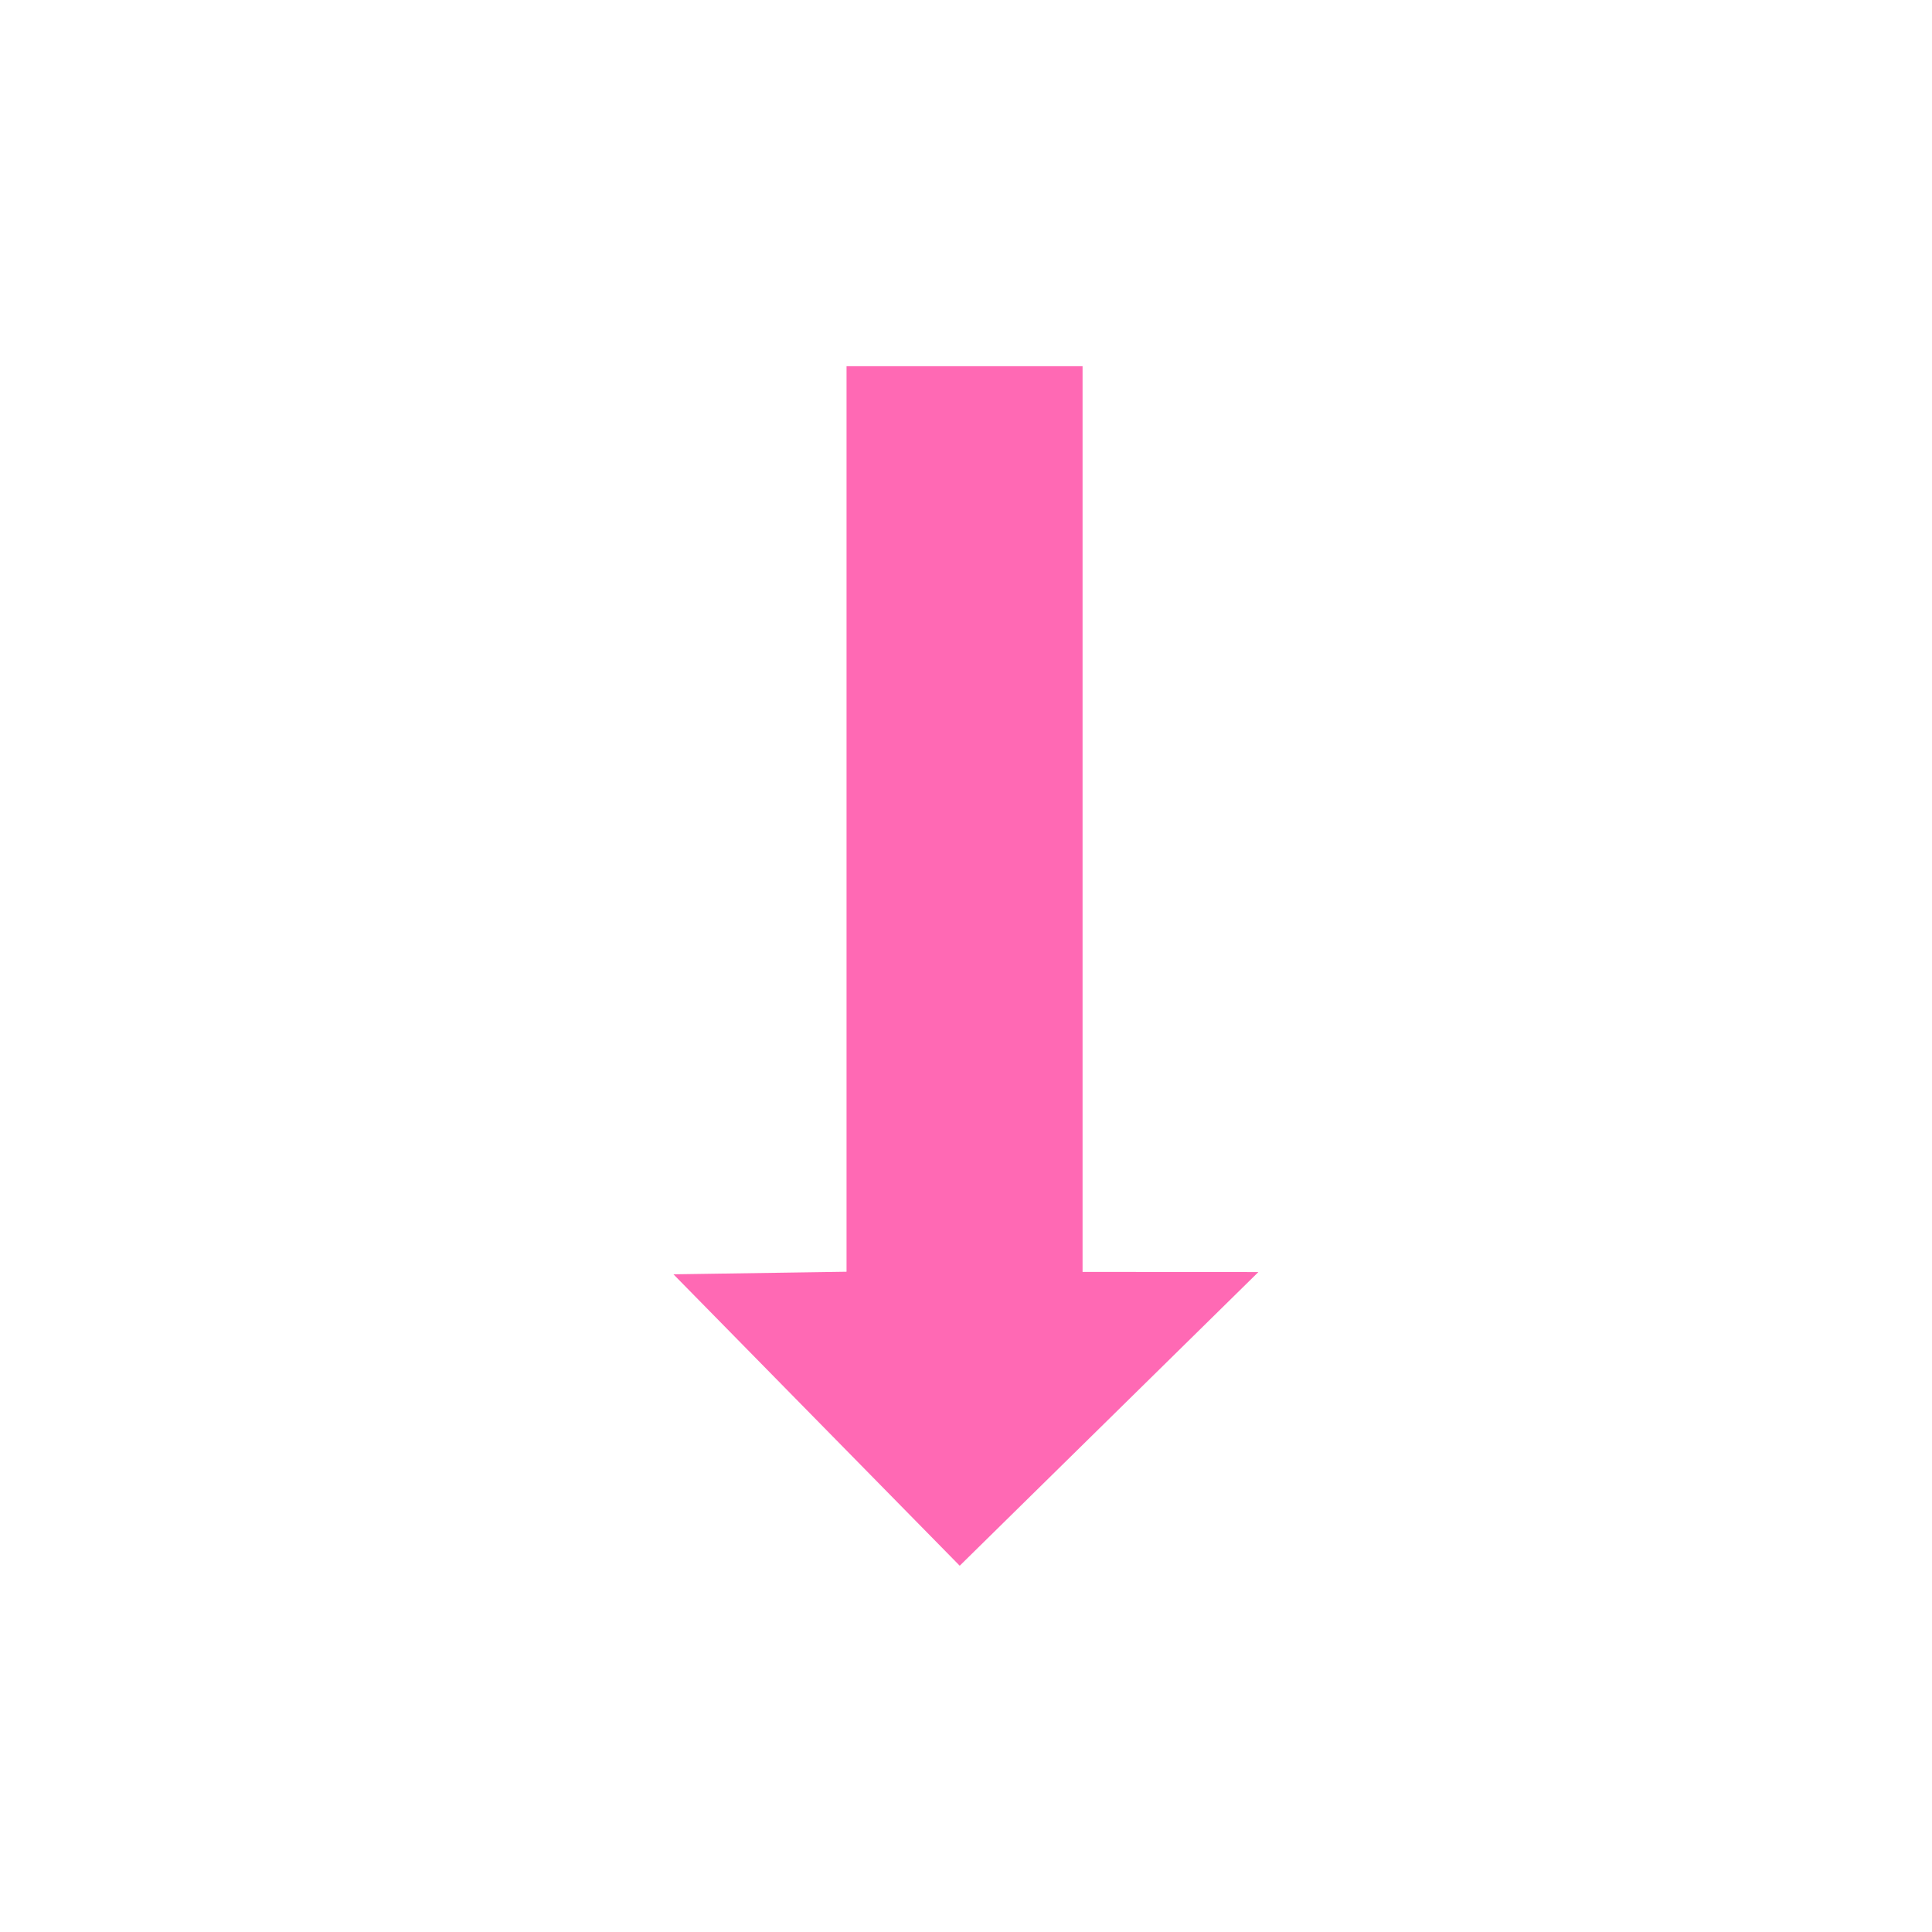 <?xml version="1.0" encoding="UTF-8" standalone="no"?>
<svg
   viewBox="0 0 24 24"
   width="24pt"
   height="24pt"
   version="1.1"
   id="svg1"
   sodipodi:docname="down_arrow.svg"
   xml:space="preserve"
   inkscape:version="1.3.2 (091e20e, 2023-11-25, custom)"
   xmlns:inkscape="http://www.inkscape.org/namespaces/inkscape"
   xmlns:sodipodi="http://sodipodi.sourceforge.net/DTD/sodipodi-0.dtd"
   xmlns="http://www.w3.org/2000/svg"
   xmlns:svg="http://www.w3.org/2000/svg"><defs
     id="defs1" /><sodipodi:namedview
     id="namedview1"
     pagecolor="#505050"
     bordercolor="#eeeeee"
     borderopacity="1"
     inkscape:showpageshadow="0"
     inkscape:pageopacity="0"
     inkscape:pagecheckerboard="0"
     inkscape:deskcolor="#505050"
     inkscape:document-units="pt"
     inkscape:zoom="17.721864"
     inkscape:cx="10.04409"
     inkscape:cy="16.138258"
     inkscape:window-width="1920"
     inkscape:window-height="991"
     inkscape:window-x="-9"
     inkscape:window-y="-9"
     inkscape:window-maximized="1"
     inkscape:current-layer="svg1" /><g
     id="g2"
     transform="matrix(0.75,0,0,0.75,-25.165,-4.284)">
	
	
</g><path
     style="fill:#ff69b4;fill-opacity:1;stroke-width:0.06"
     d="m 10.516,10.173 v 5.625 l -1.075,0.016 -1.075,0.016 1.778,1.81 1.778,1.81 1.855,-1.824 1.855,-1.824 -1.092,-0.001 -1.092,-0.001 V 10.175 4.549 h -1.466 -1.466 z"
     id="path3" /></svg>
